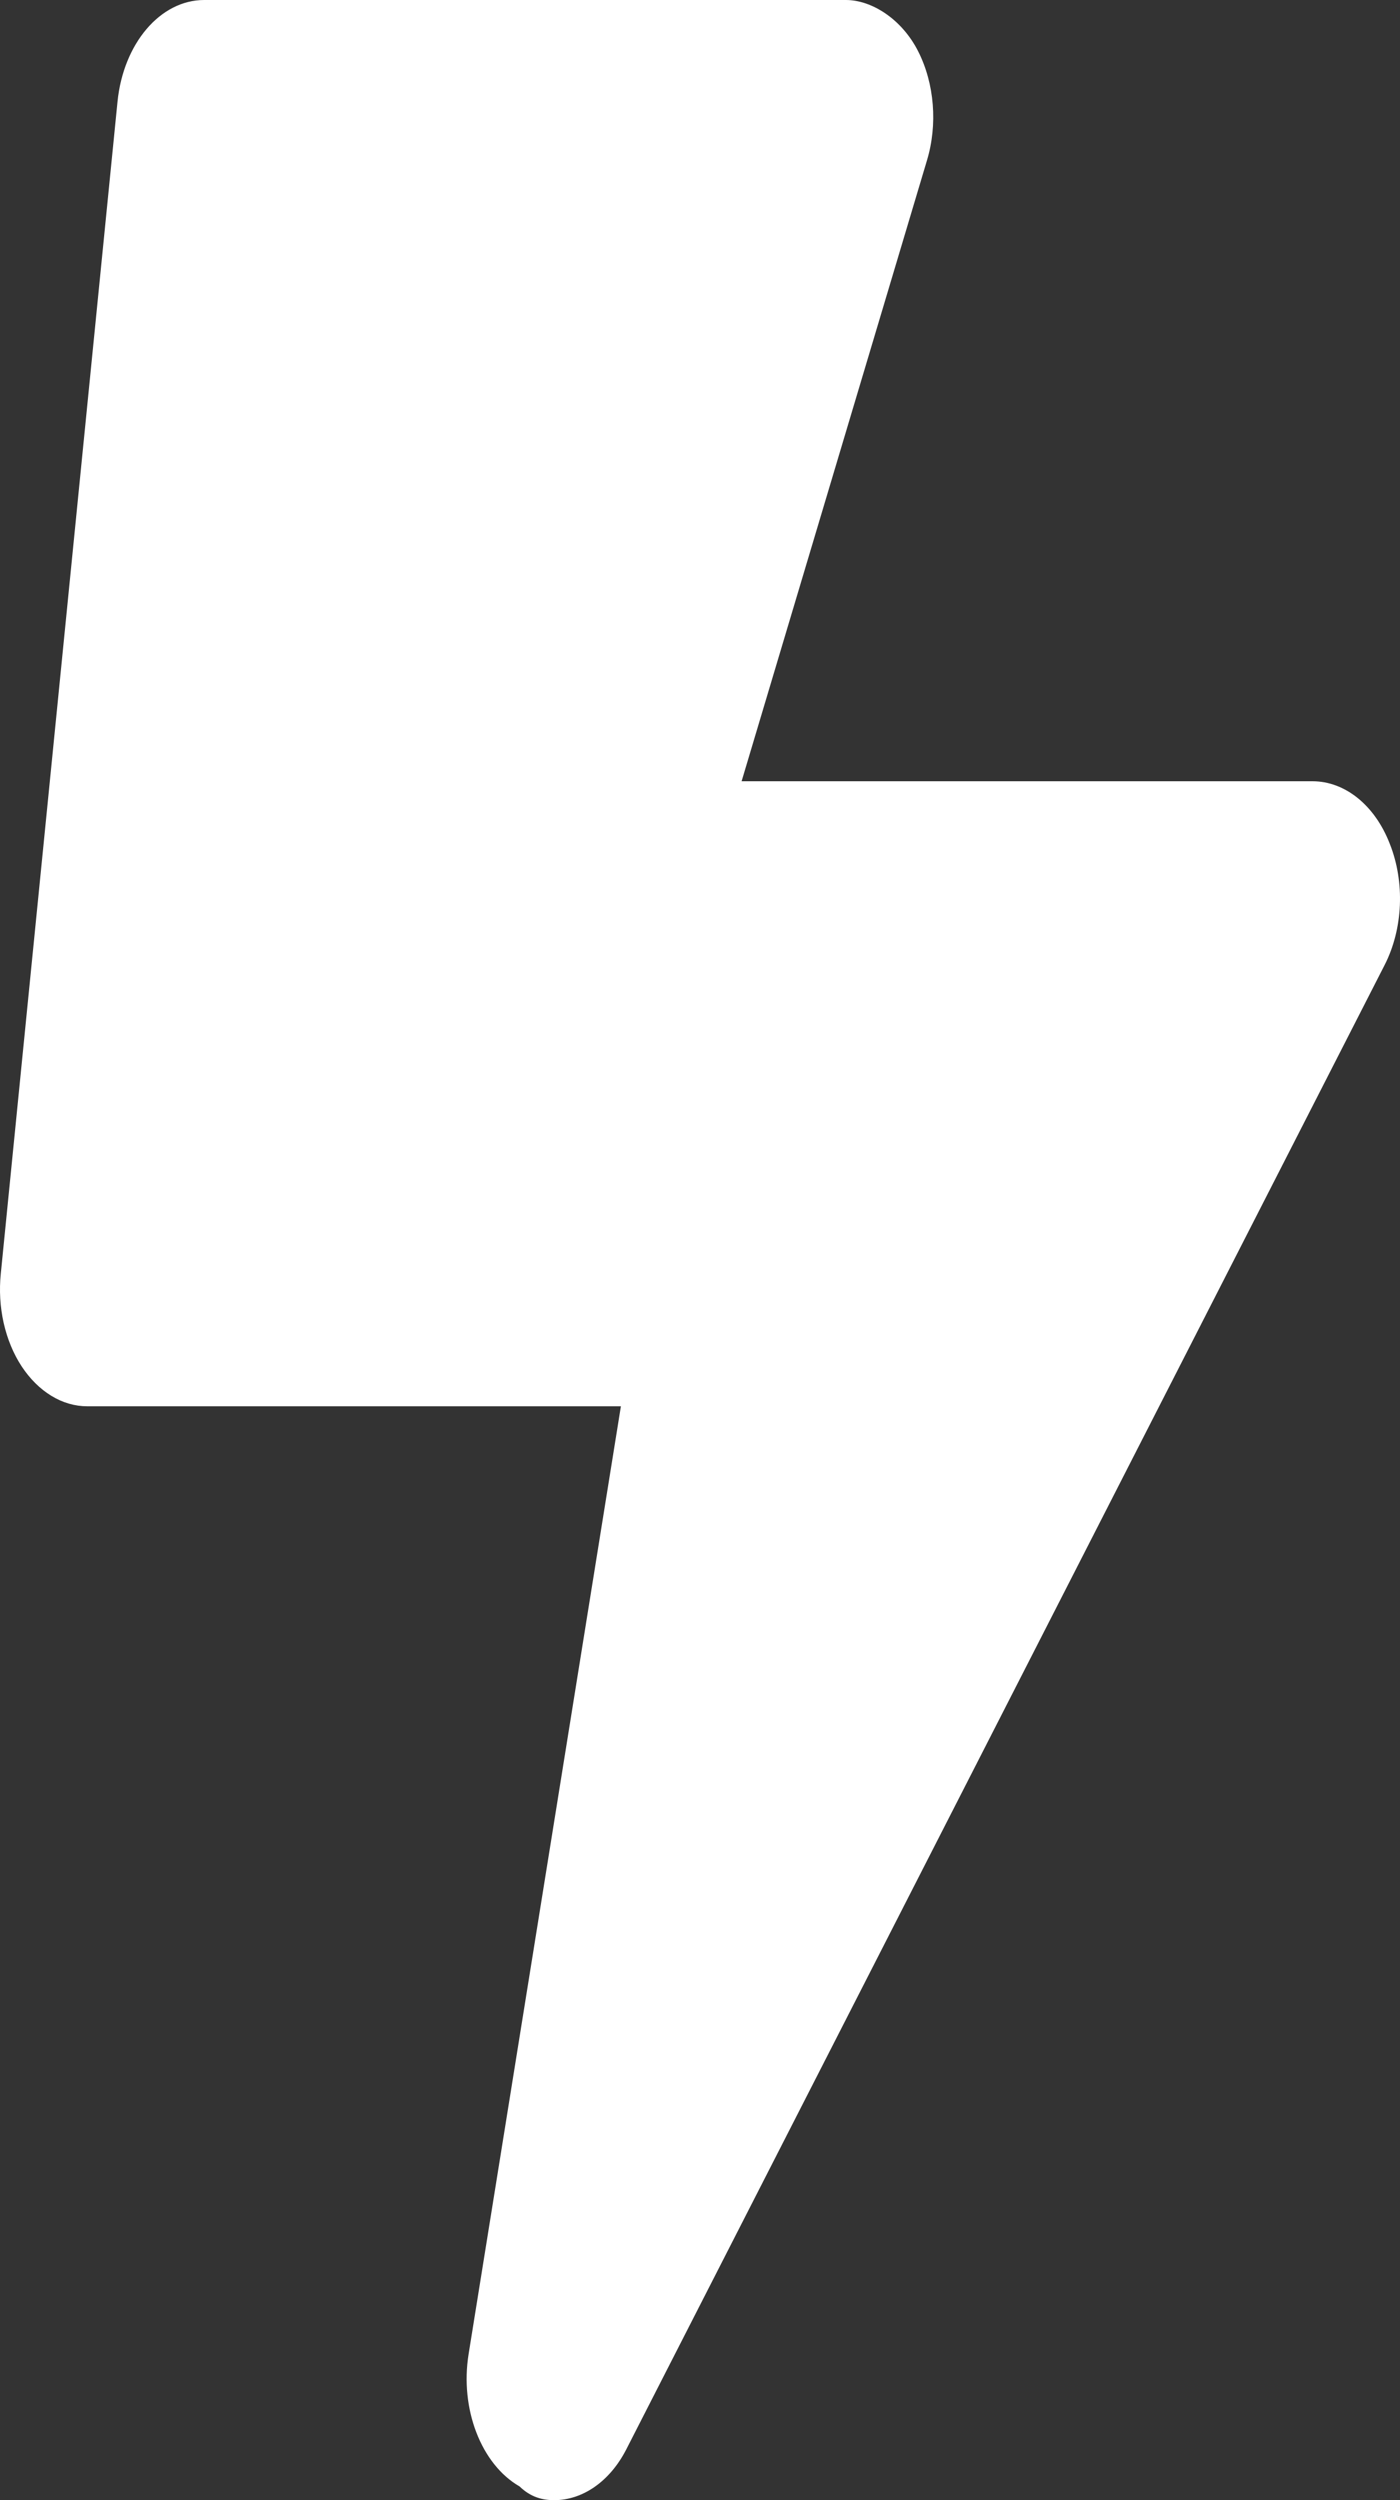 <svg width="14" height="25" viewBox="0 0 14 25" fill="none" xmlns="http://www.w3.org/2000/svg">
<rect x="0" y="0" width="14" height="25" fill="#333333" stroke="none"/>
<path d="M13.898 8.438C13.749 8.052 13.45 7.812 13.125 7.812H7.416L9.269 1.606C9.378 1.246 9.345 0.836 9.182 0.514C9.019 0.191 8.717 0 8.459 0H2.042C1.603 0 1.233 0.435 1.175 1.018L0.008 12.736C-0.009 12.902 0.001 13.07 0.037 13.23C0.073 13.389 0.134 13.537 0.216 13.662C0.299 13.788 0.4 13.888 0.513 13.957C0.627 14.027 0.75 14.062 0.875 14.062H6.209L4.686 23.54C4.598 24.088 4.812 24.642 5.196 24.863C5.308 24.971 5.425 25 5.542 25C5.823 25 6.097 24.817 6.264 24.49L13.848 9.646C14.03 9.287 14.051 8.823 13.898 8.438Z" fill="white"/>
</svg>
